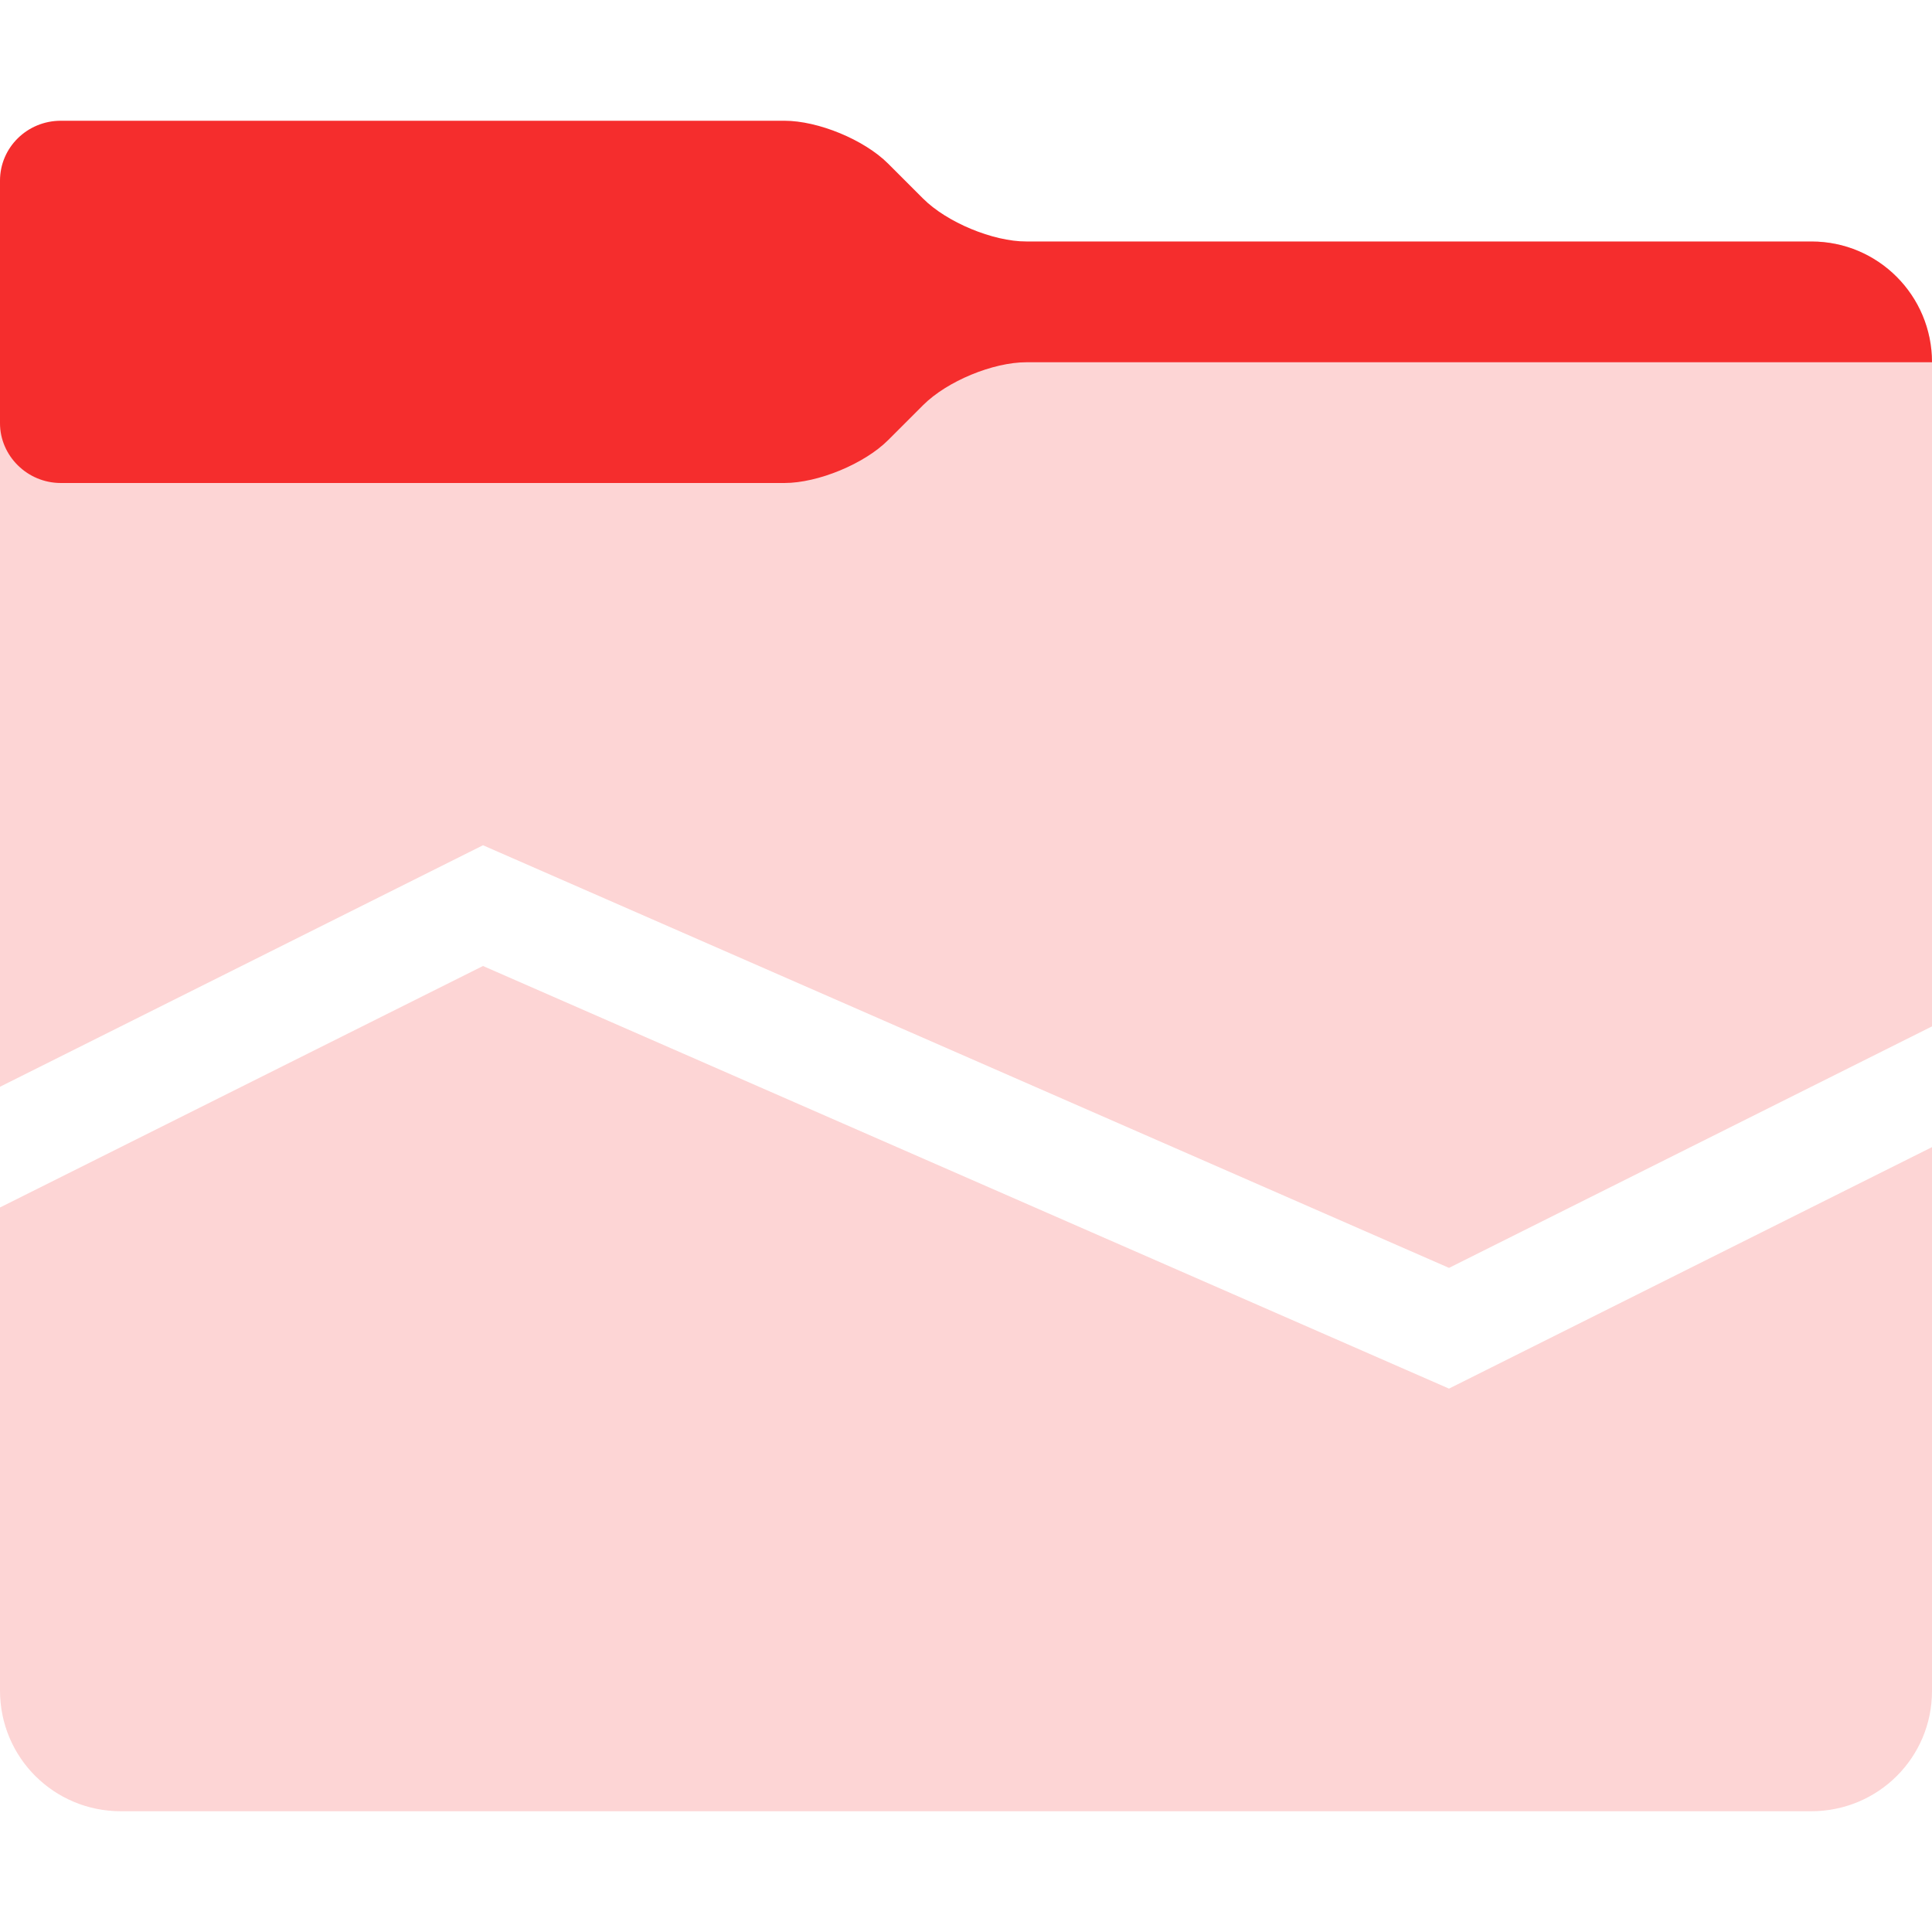 <svg xmlns="http://www.w3.org/2000/svg" width="32" height="32" viewBox="0 0 32 32">
  <g fill="none" fill-rule="evenodd" transform="translate(0 2)">
    <path fill="#FDD5D5" d="M0,4.006 C0,2.898 0.889,2 2.002,2 L29.998,2 C31.104,2 32,2.894 32,4.003 L32,15 L24,19 L8,12 L0,16 L0,4.006 Z M0,18 L8,14 L24,21 L32,17 L32,26.008 C32,27.108 31.111,28 29.998,28 L2.002,28 C0.896,28 0,27.113 0,26 L0,18 Z"/>
    <path fill="#F52D2D" d="M0,0.991 C0,0.444 0.45,0 1.007,0 L12.993,0 C13.549,0 14.312,0.312 14.711,0.711 L15.289,1.289 C15.682,1.682 16.445,2 17.001,2 L30.006,2 C31.107,2 32,2.895 32,4 L32,4 L17.001,4 C16.448,4 15.688,4.312 15.289,4.711 L14.711,5.289 C14.318,5.682 13.55,6 12.993,6 L1.007,6 C0.451,6 0,5.549 0,5.009 L0,0.991 Z"/>
  </g>
</svg>
